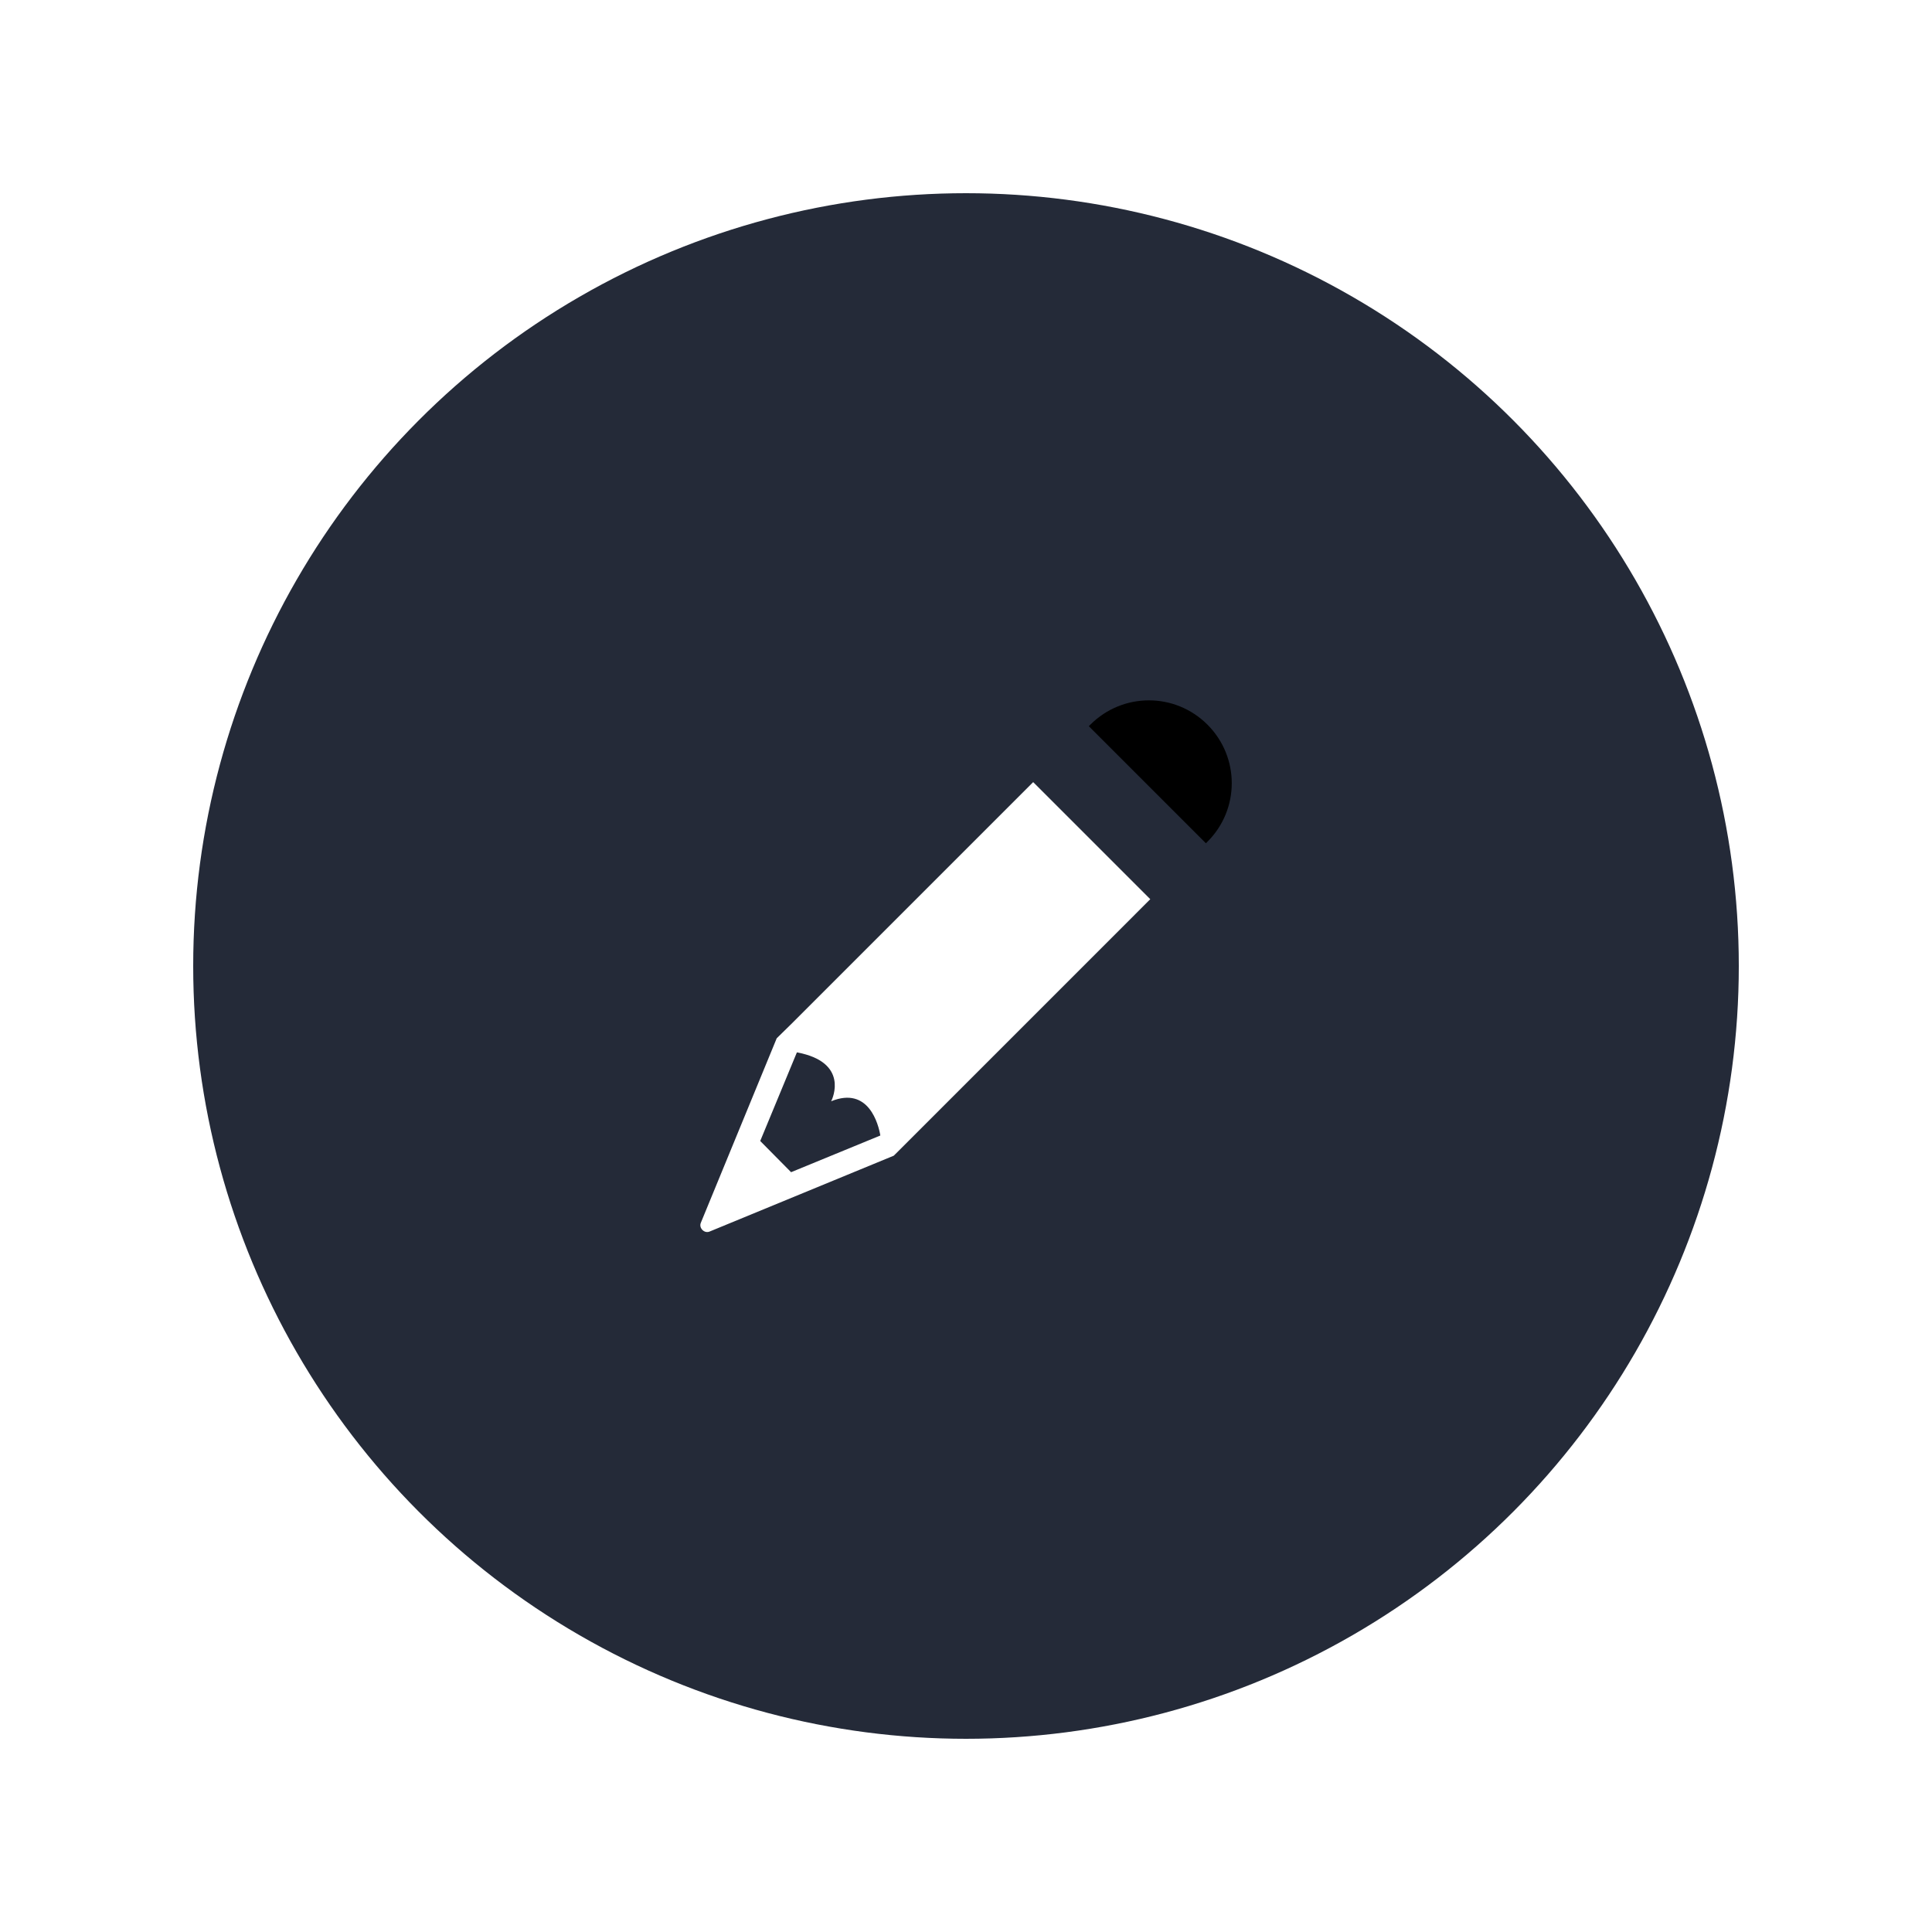 <svg width="80" height="80" viewBox="0 0 80 80" fill="none" xmlns="http://www.w3.org/2000/svg">
<g filter="url(#filter0_d_129_4400)">
<circle cx="40" cy="40" r="32" fill="#242A38"/>
</g>
<path d="M49.998 34.854C51.34 33.513 51.34 31.348 49.998 30.006C48.656 28.665 46.492 28.665 45.15 30.006L45.086 30.07L49.934 34.918L49.998 34.854Z" fill="black"/>
<path d="M32.213 42.943L32.162 42.993L29.023 50.626C28.972 50.74 29.01 50.854 29.086 50.93C29.162 51.006 29.276 51.044 29.39 50.993L37.01 47.854L37.061 47.803L37.656 47.209L47.618 37.246L47.631 37.234L42.782 32.386L32.808 42.36L32.213 42.943ZM31.479 47.246L32.998 43.576C35.162 43.981 34.479 45.487 34.416 45.601C35.972 44.968 36.377 46.563 36.453 47.019L32.757 48.538L31.479 47.246Z" fill="#ffffff"/>
<defs>
<filter id="filter0_d_129_4400" x="0" y="0" width="80" height="80" filterUnits="userSpaceOnUse" color-interpolation-filters="sRGB">
<feFlood flood-opacity="0" result="BackgroundImageFix"/>
<feColorMatrix in="SourceAlpha" type="matrix" values="0 0 0 0 0 0 0 0 0 0 0 0 0 0 0 0 0 0 127 0" result="hardAlpha"/>
<feOffset/>
<feGaussianBlur stdDeviation="4"/>
<feComposite in2="hardAlpha" operator="out"/>
<feColorMatrix type="matrix" values="0 0 0 0 0.369 0 0 0 0 0.416 0 0 0 0 0.525 0 0 0 0.3 0"/>
<feBlend mode="normal" in2="BackgroundImageFix" result="effect1_dropShadow_129_4400"/>
<feBlend mode="normal" in="SourceGraphic" in2="effect1_dropShadow_129_4400" result="shape"/>
</filter>
</defs>
</svg>
